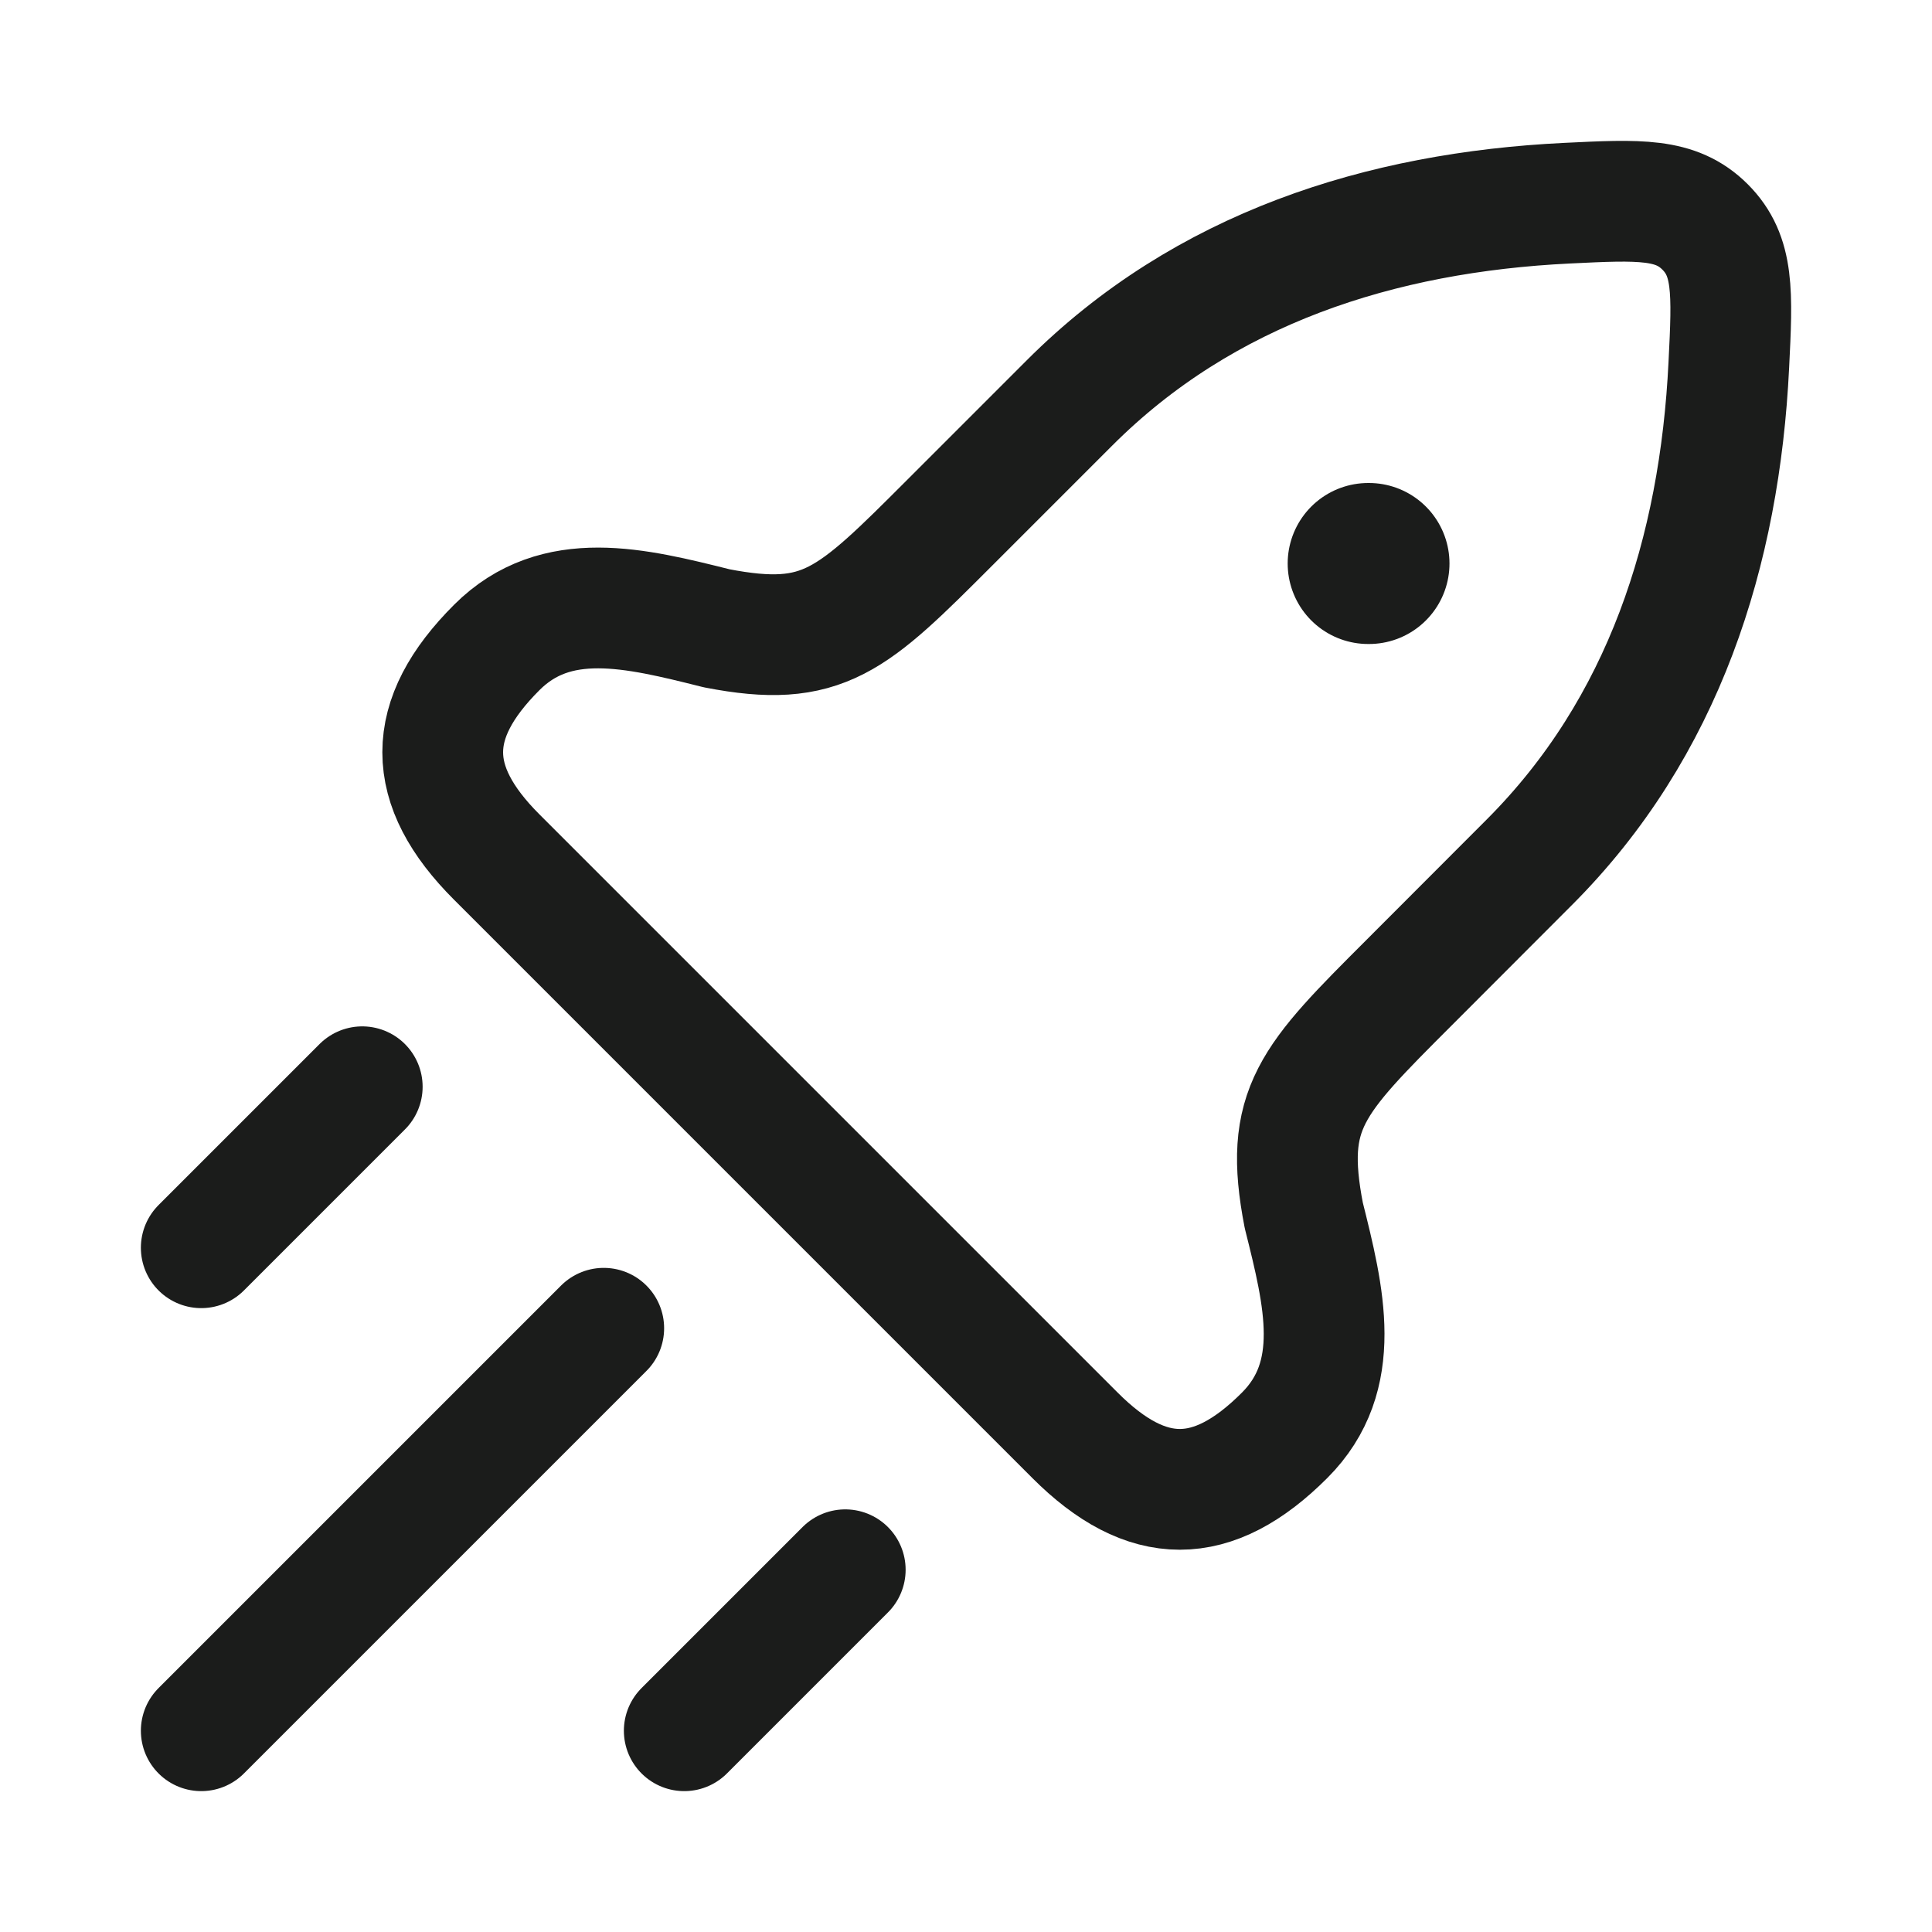 <svg xmlns="http://www.w3.org/2000/svg" width="24" height="24" fill="none" viewBox="0 0 24 24">
  <path stroke="#1B1C1B" stroke-linejoin="round" stroke-width="1.5" d="m11.801 6.49 1.486-1.486c1.673-1.673 3.862-2.367 6.18-2.48.902-.044 1.352-.066 1.714.295.361.362.34.812.295 1.714-.113 2.317-.807 4.507-2.48 6.18L17.511 12.2c-1.224 1.223-1.572 1.571-1.315 2.898.254 1.014.499 1.995-.238 2.732-.894.895-1.71.895-2.604 0l-7.183-7.183c-.895-.894-.895-1.71 0-2.604.737-.737 1.718-.492 2.732-.238 1.327.257 1.675-.091 2.898-1.315Z"/>
  <path stroke="#1B1C1B" stroke-linecap="round" stroke-linejoin="round" stroke-width="2" d="M16.996 7h.01"/>
  <path stroke="#1B1C1B" stroke-linecap="round" stroke-width="1.5" d="m2.5 21.5 5-5m1 5 2-2m-8-4 2-2"/>
</svg>
